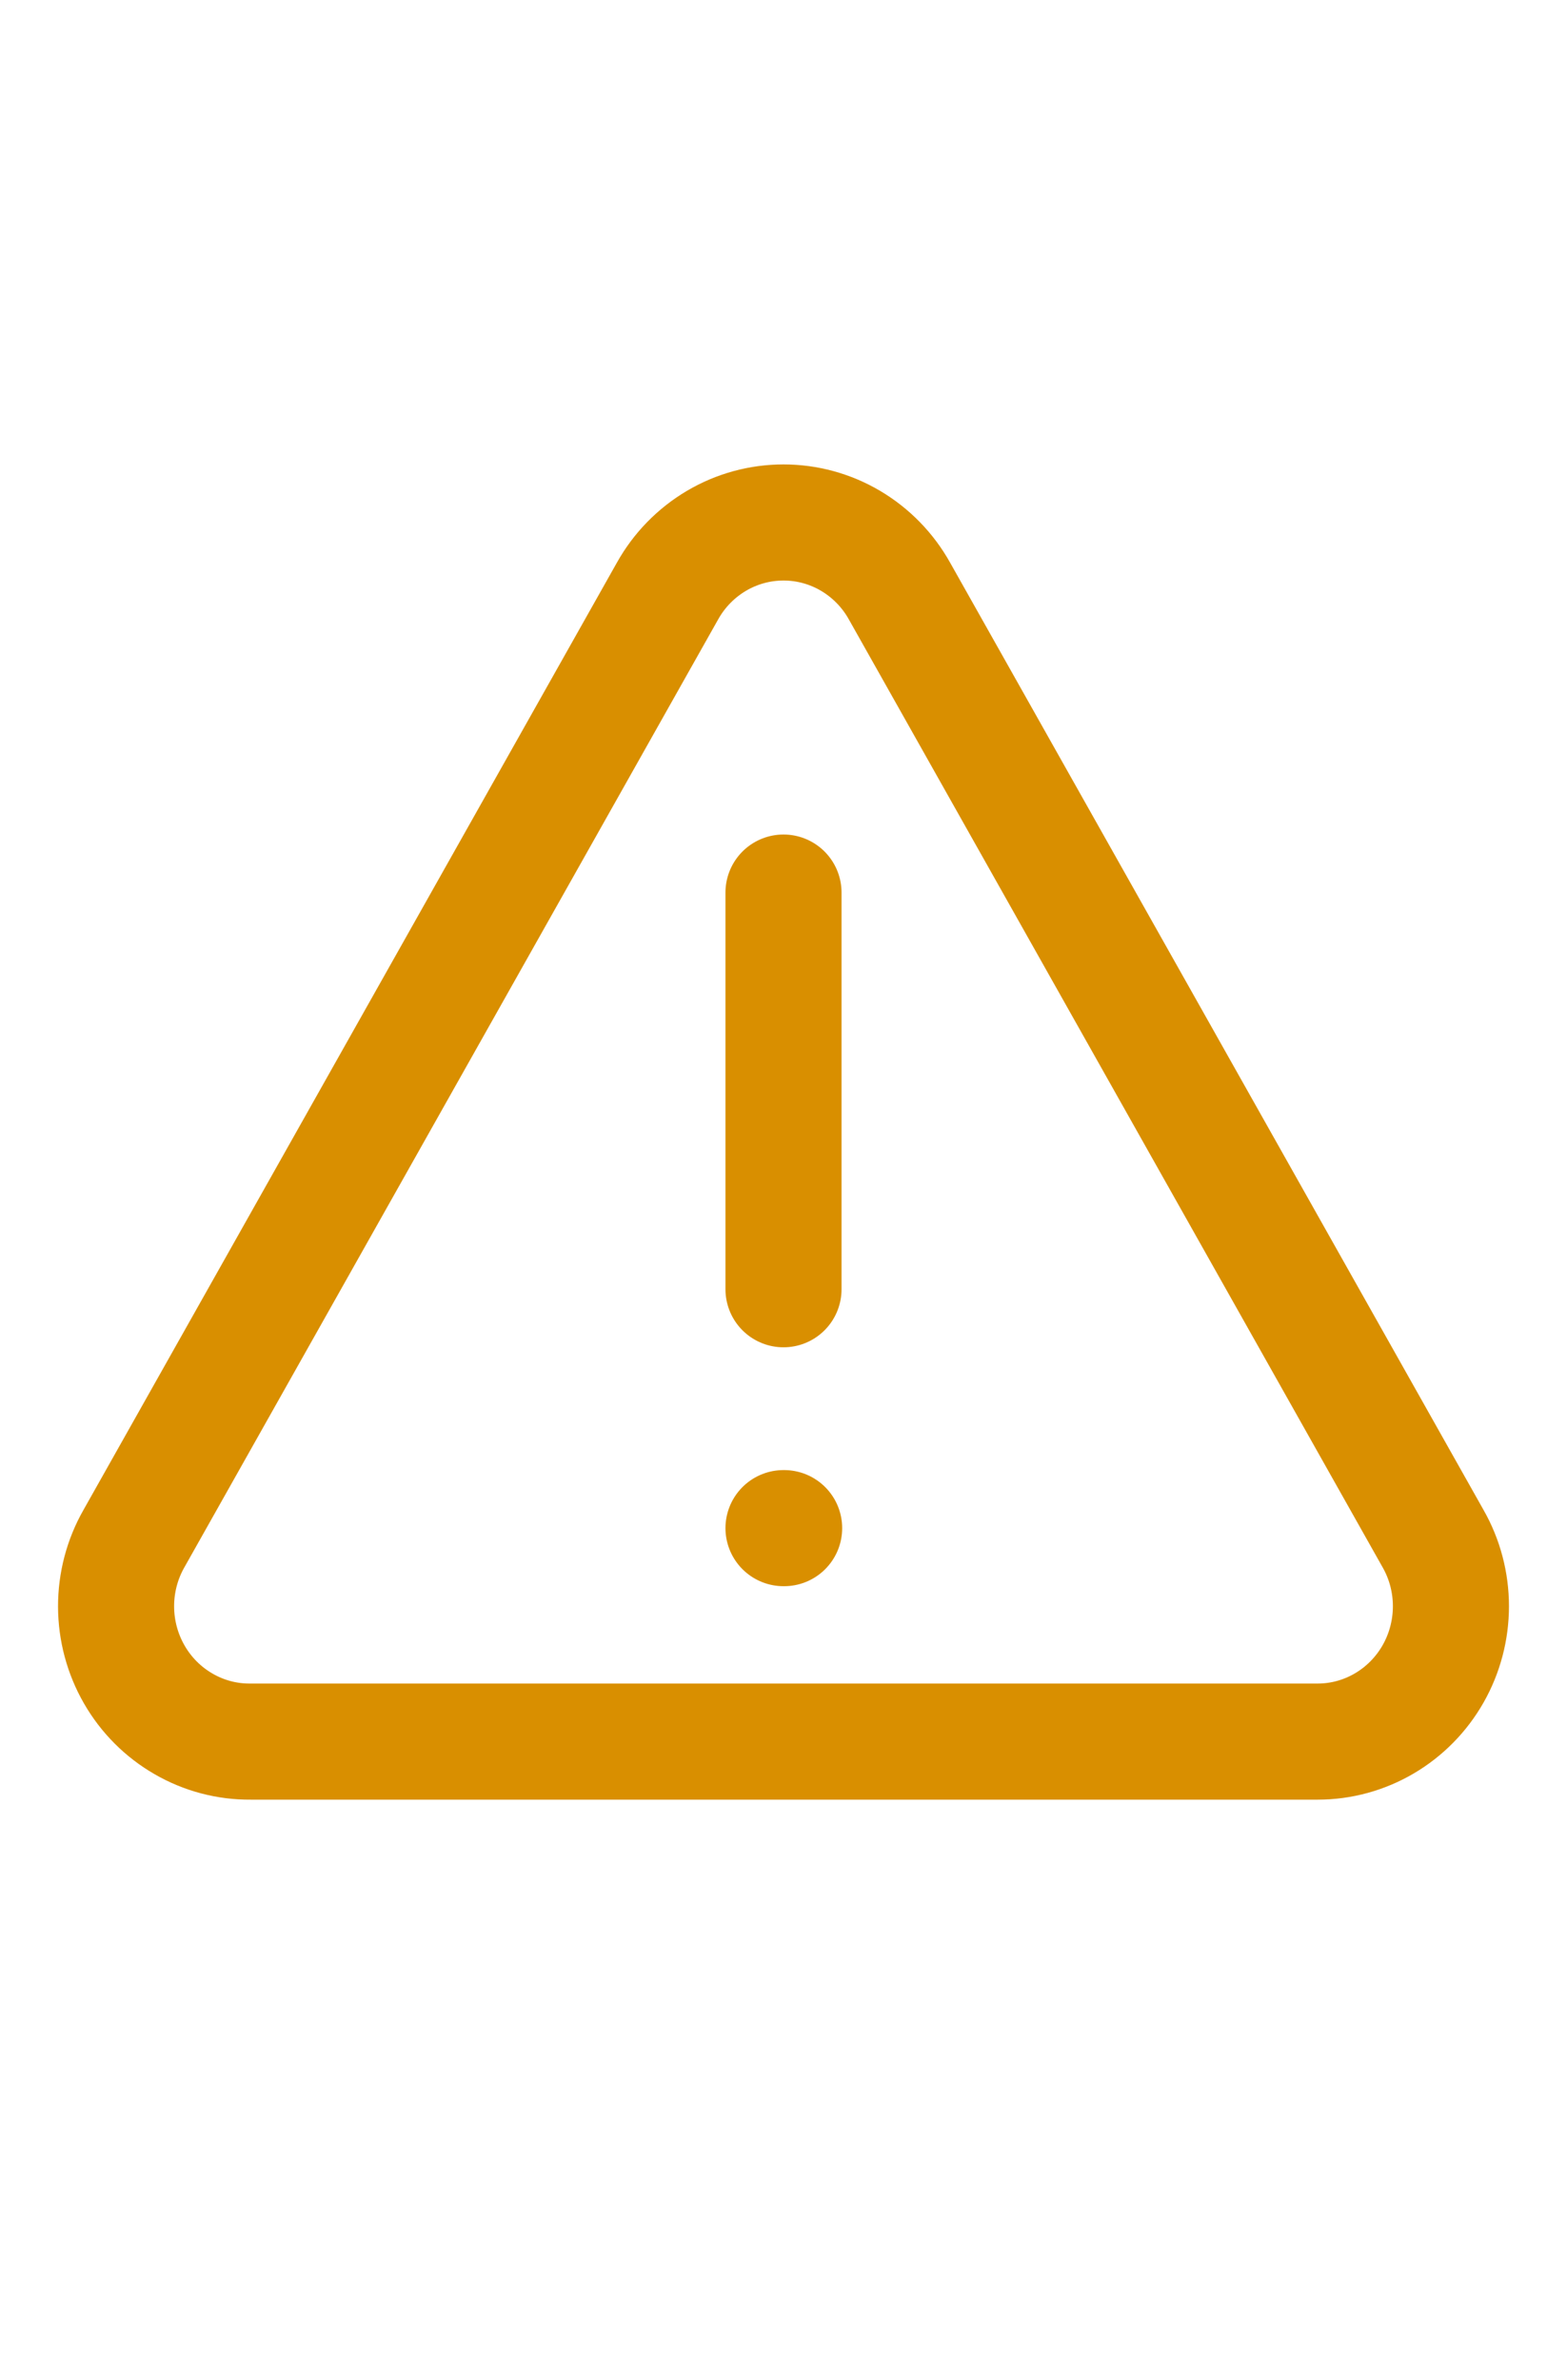 <svg width="27" height="41" viewBox="0 0 27 41" fill="none" xmlns="http://www.w3.org/2000/svg">
<path d="M24.692 26.503L15.499 10.182C15.299 9.823 15.008 9.525 14.657 9.317C14.306 9.109 13.907 9 13.5 9C13.094 9 12.694 9.109 12.343 9.317C11.992 9.525 11.701 9.823 11.501 10.182L2.308 26.503C2.105 26.859 1.999 27.263 2 27.674C2.001 28.085 2.109 28.488 2.313 28.843C2.517 29.198 2.81 29.492 3.163 29.695C3.515 29.899 3.914 30.004 4.319 30H22.704C23.107 30 23.503 29.892 23.852 29.687C24.201 29.482 24.491 29.188 24.693 28.833C24.894 28.479 25 28.077 25 27.668C25 27.259 24.894 26.857 24.692 26.503Z" stroke="#D98F00" stroke-width="2" stroke-linecap="round" stroke-linejoin="round"/>
<path d="M13.5 15.375V22.208" stroke="#D98F00" stroke-width="2" stroke-linecap="round" stroke-linejoin="round"/>
<path d="M13.5 26.323H13.511" stroke="#D98F00" stroke-width="2" stroke-linecap="round" stroke-linejoin="round"/>
</svg>
